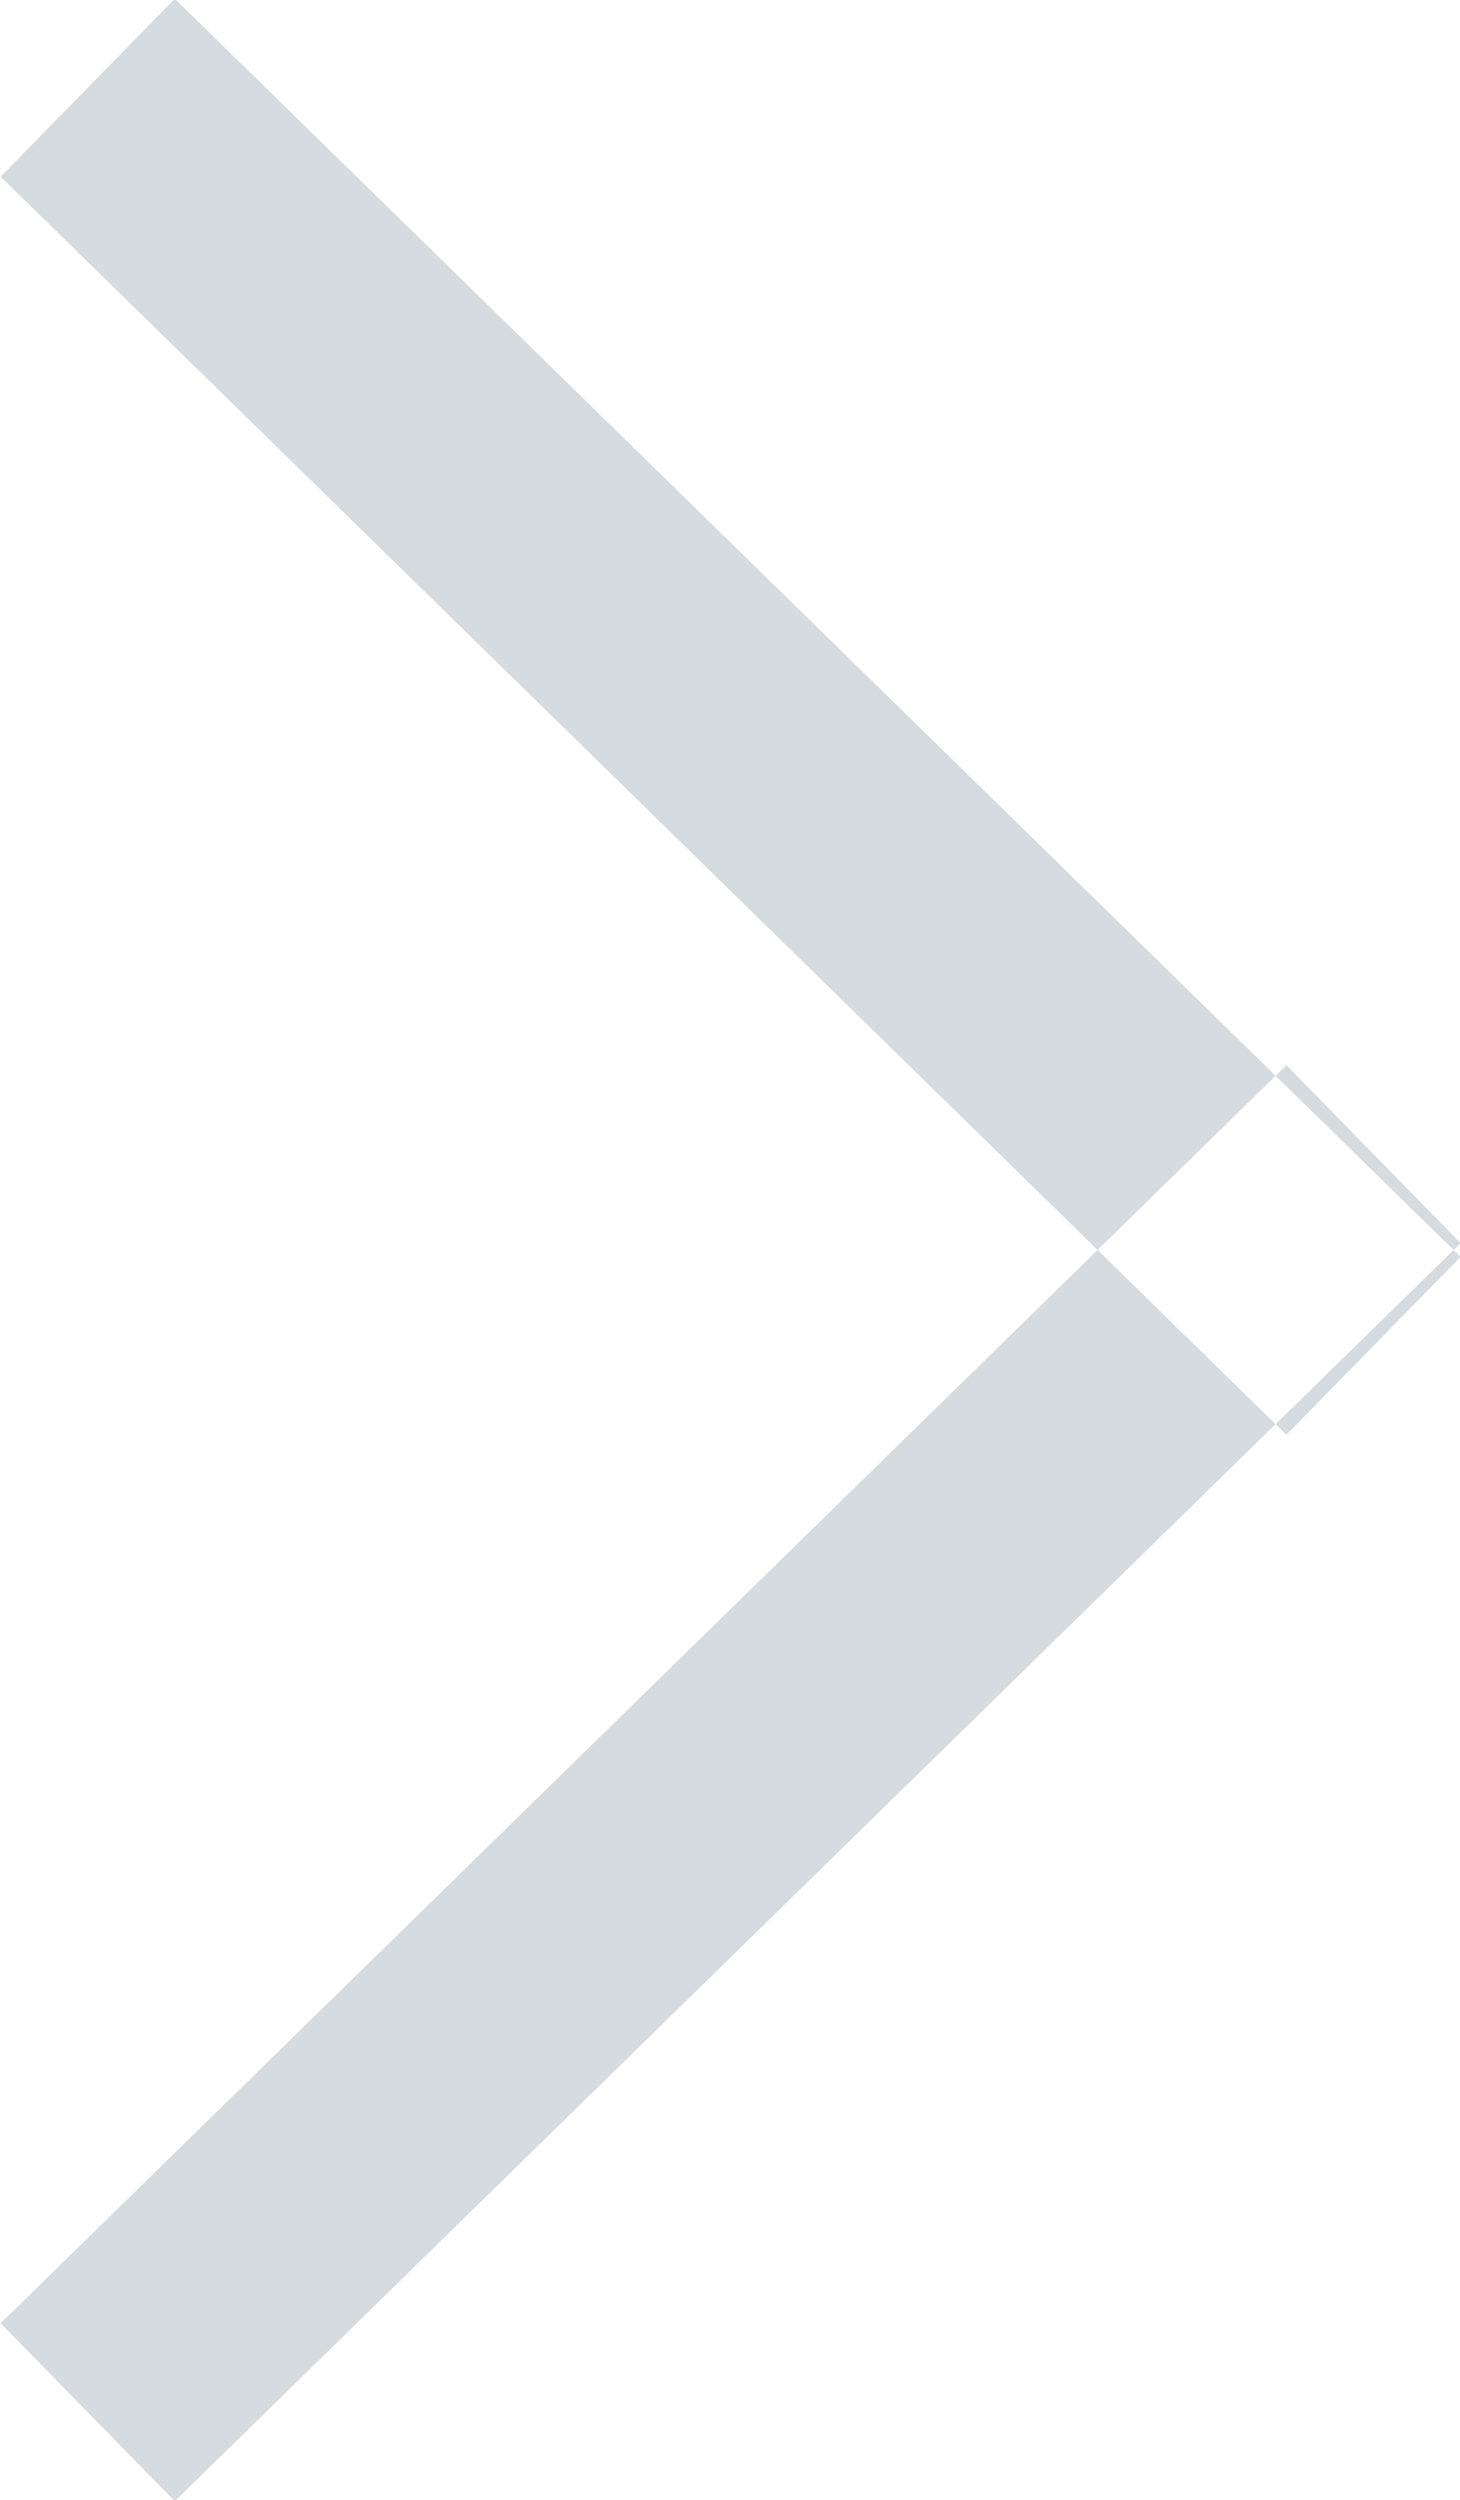 <svg xmlns="http://www.w3.org/2000/svg" width="23.47" height="40.18" viewBox="0 0 23.47 40.18">
  <defs>
    <style>
      .cls-1 {
        fill: #d6dbe0;
        fill-rule: evenodd;
      }
    </style>
  </defs>
  <path id="Фигура_4" data-name="Фигура 4" class="cls-1" d="M1710.95,1621.75l2.8-2.86,20.67,20.22-2.8,2.86-20.67-20.22m0,34.5,2.8,2.86,20.67-20.22-2.8-2.86-20.67,20.22" transform="translate(-1710.94 -1618.91)"/>
</svg>
